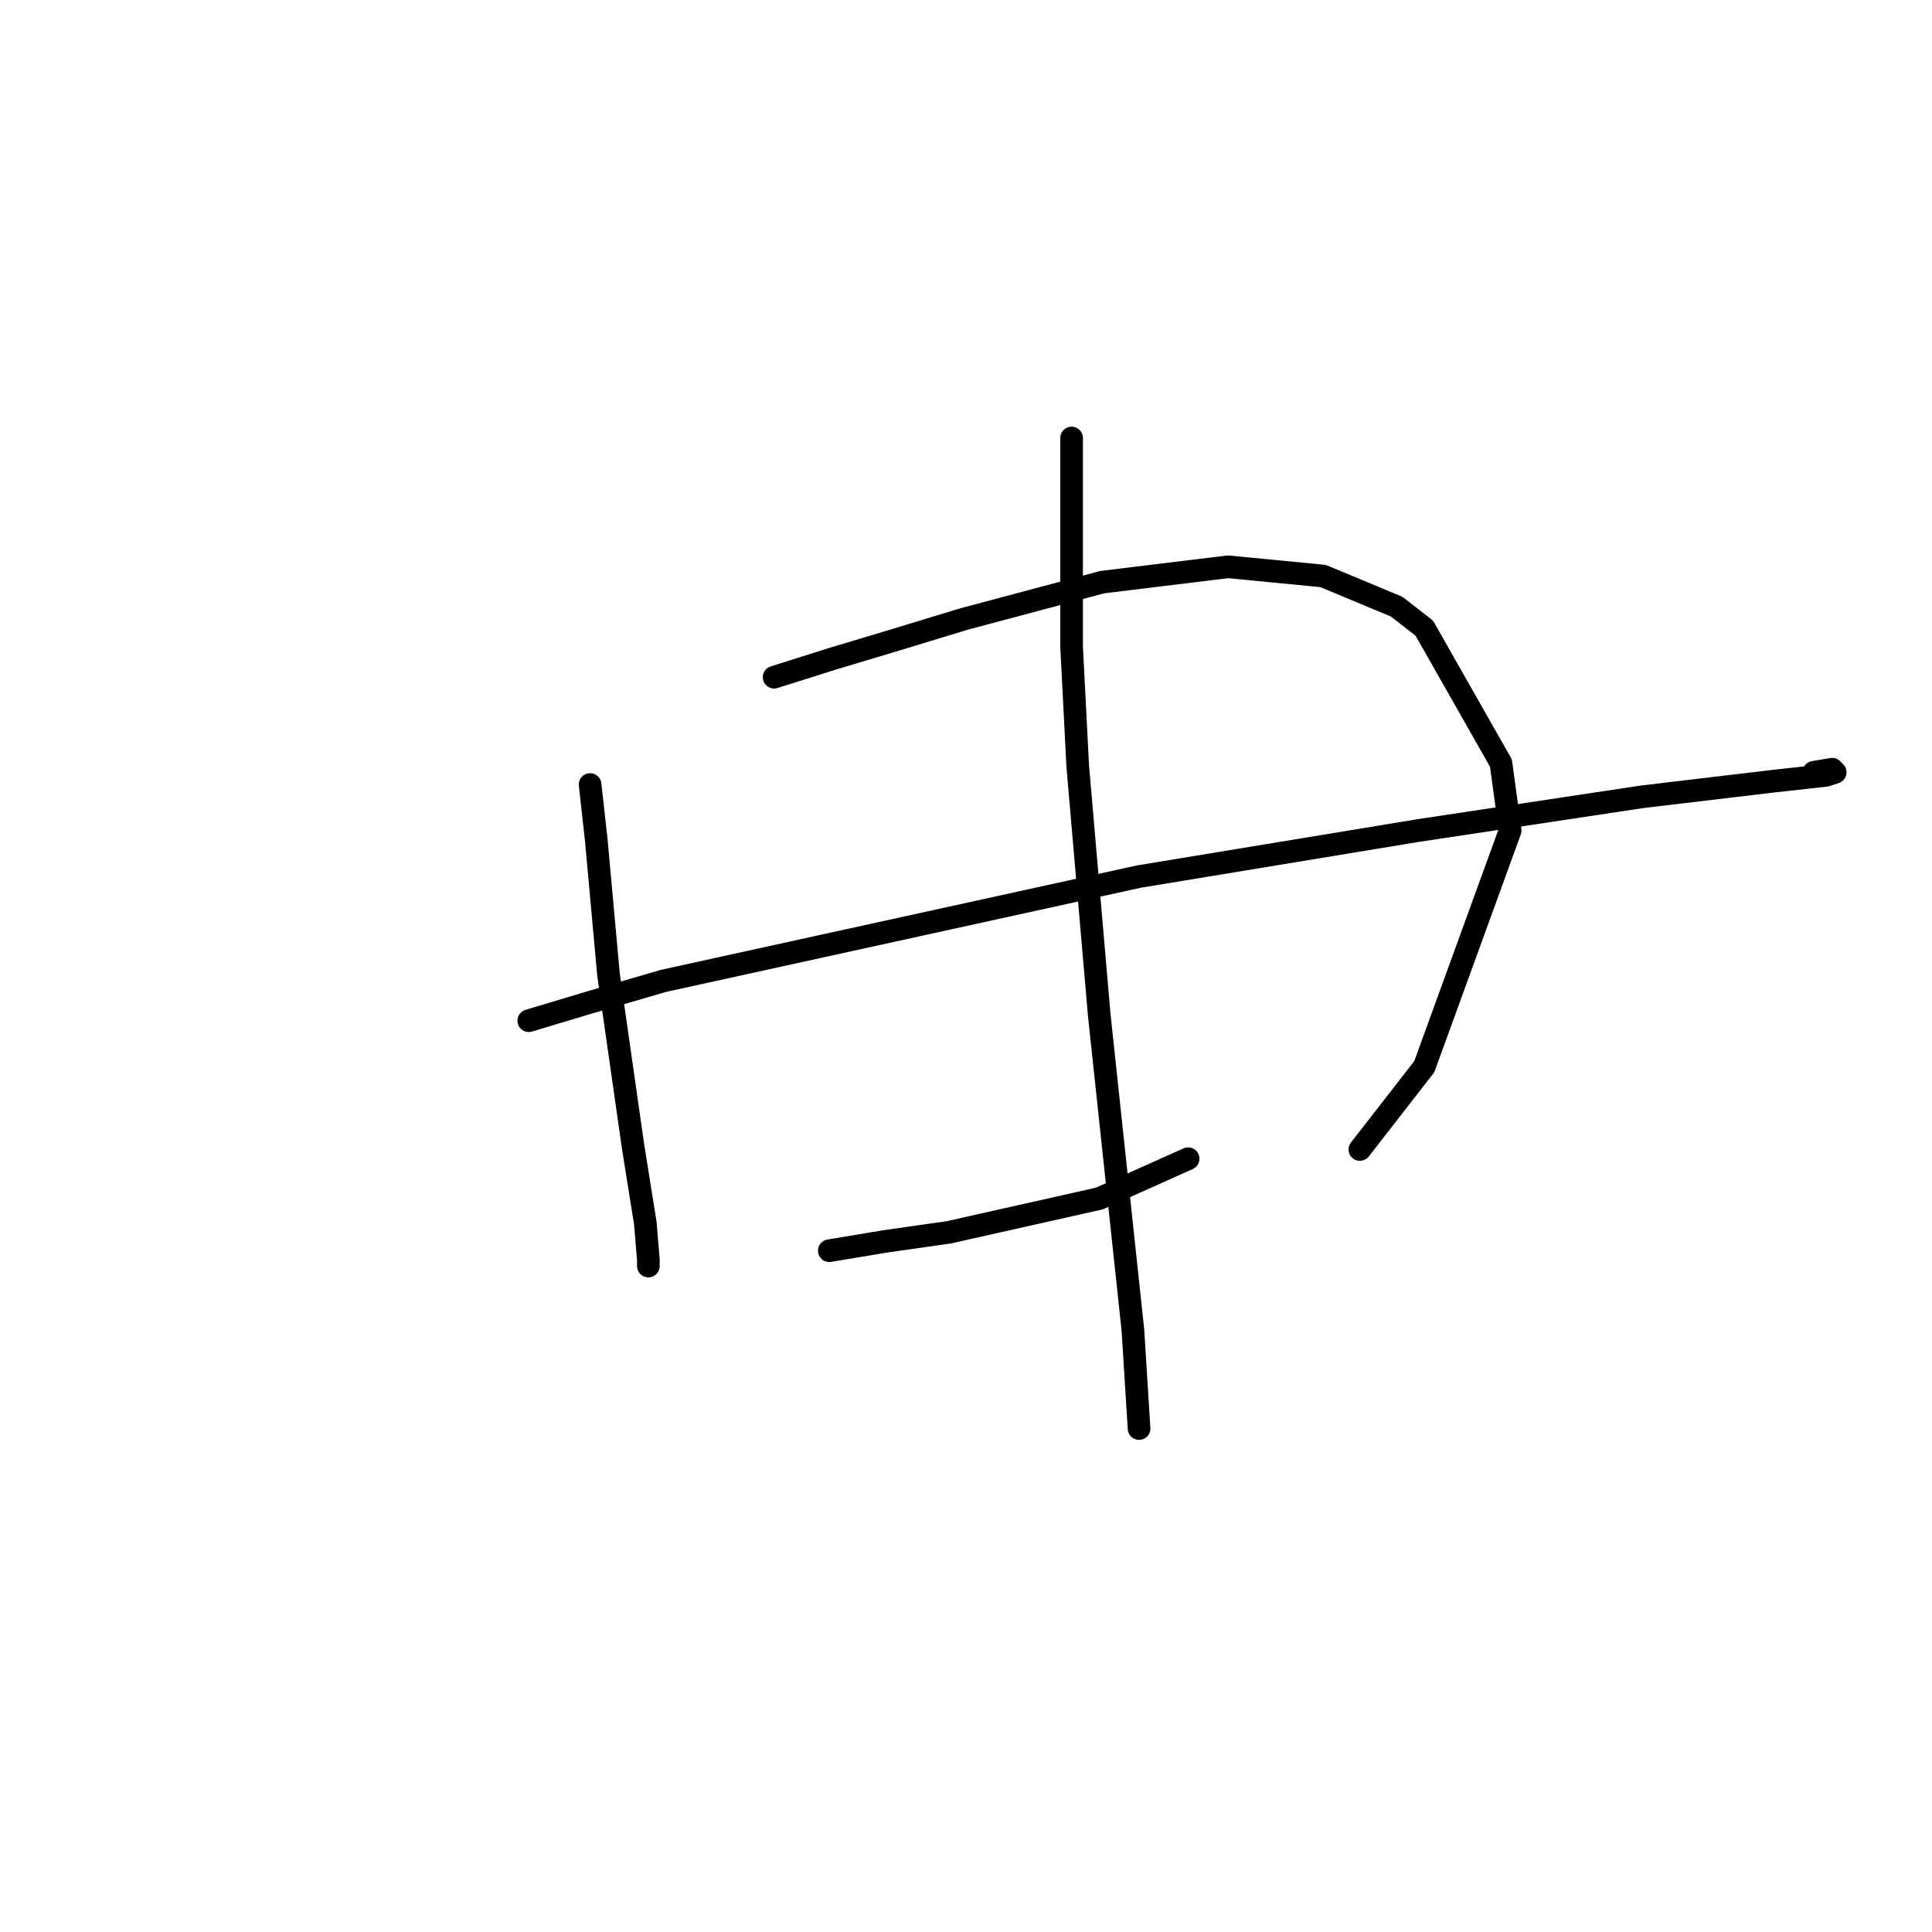 <?xml version="1.0" standalone="no"?>
    <svg width="256" height="256" xmlns="http://www.w3.org/2000/svg" version="1.1">
    <polyline stroke="black" stroke-width="3" stroke-linecap="round" fill="transparent" stroke-linejoin="round" points="78.192 103.956 79.005 111.271 80.631 129.151 83.882 151.908 85.507 162.067 85.913 166.943 85.913 167.756 85.913 167.756 " />
        <polyline stroke="black" stroke-width="3" stroke-linecap="round" fill="transparent" stroke-linejoin="round" points="102.574 89.734 110.295 87.295 118.423 84.857 127.769 82.013 146.056 77.136 162.717 75.104 175.314 76.324 185.067 80.387 188.724 83.232 198.883 101.112 200.102 110.052 188.724 141.342 180.19 152.314 180.19 152.314 " />
        <polyline stroke="black" stroke-width="3" stroke-linecap="round" fill="transparent" stroke-linejoin="round" points="70.065 135.247 78.192 132.808 87.945 129.964 150.932 116.147 187.911 110.052 217.576 105.582 234.643 103.55 241.958 102.737 243.177 102.331 242.771 101.925 240.332 102.331 240.332 102.331 " />
        <polyline stroke="black" stroke-width="3" stroke-linecap="round" fill="transparent" stroke-linejoin="round" points="109.889 165.724 117.204 164.505 125.737 163.286 145.649 158.816 157.434 153.533 157.434 153.533 " />
        <polyline stroke="black" stroke-width="3" stroke-linecap="round" fill="transparent" stroke-linejoin="round" points="141.992 58.037 141.992 71.041 141.992 85.67 142.805 101.518 145.649 134.434 150.119 176.289 150.932 189.293 150.932 189.293 " />
        </svg>